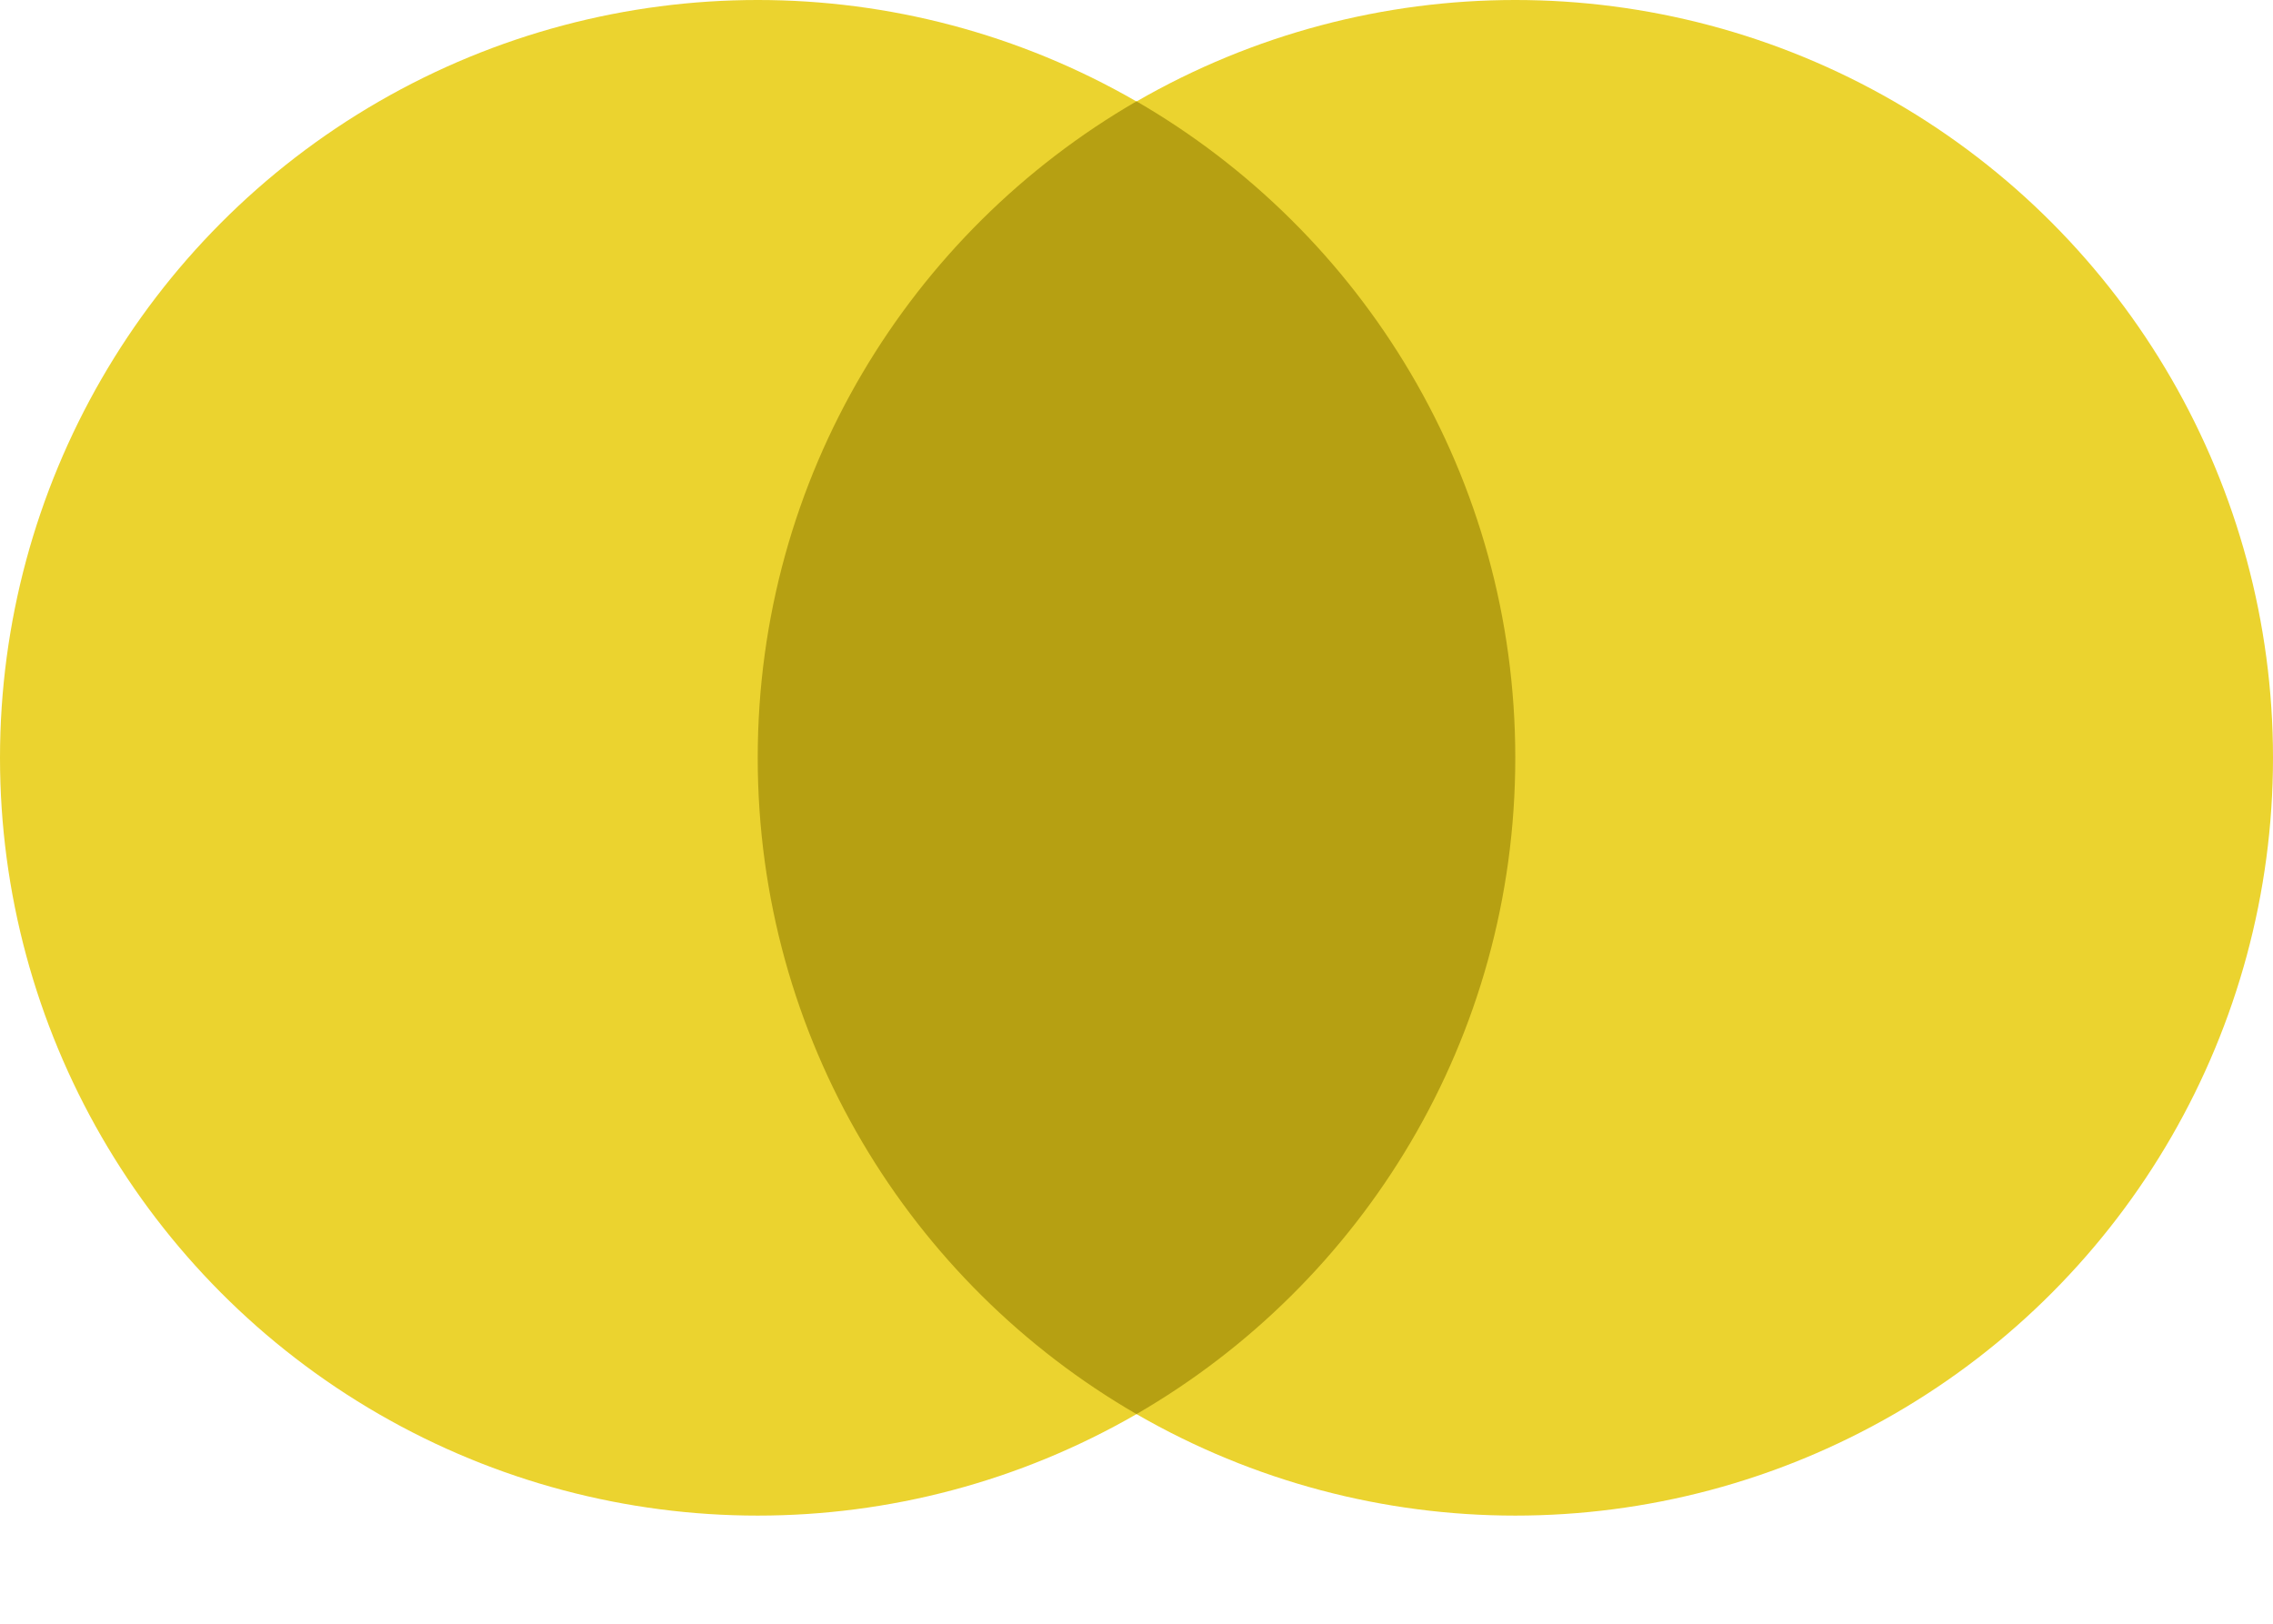 <svg width="14" height="10" viewBox="0 0 14 10" fill="none" xmlns="http://www.w3.org/2000/svg">
<circle cx="4.667" cy="4.667" r="4.667" fill="#EBD32F"/>
<circle cx="9.333" cy="4.667" r="4.667" fill="#EBD32F"/>
<path fill-rule="evenodd" clip-rule="evenodd" d="M7 8.709C8.395 7.902 9.333 6.394 9.333 4.667C9.333 2.939 8.395 1.431 7 0.624C5.605 1.431 4.667 2.939 4.667 4.667C4.667 6.394 5.605 7.902 7 8.709Z" fill="#B6A012"/>
</svg>
